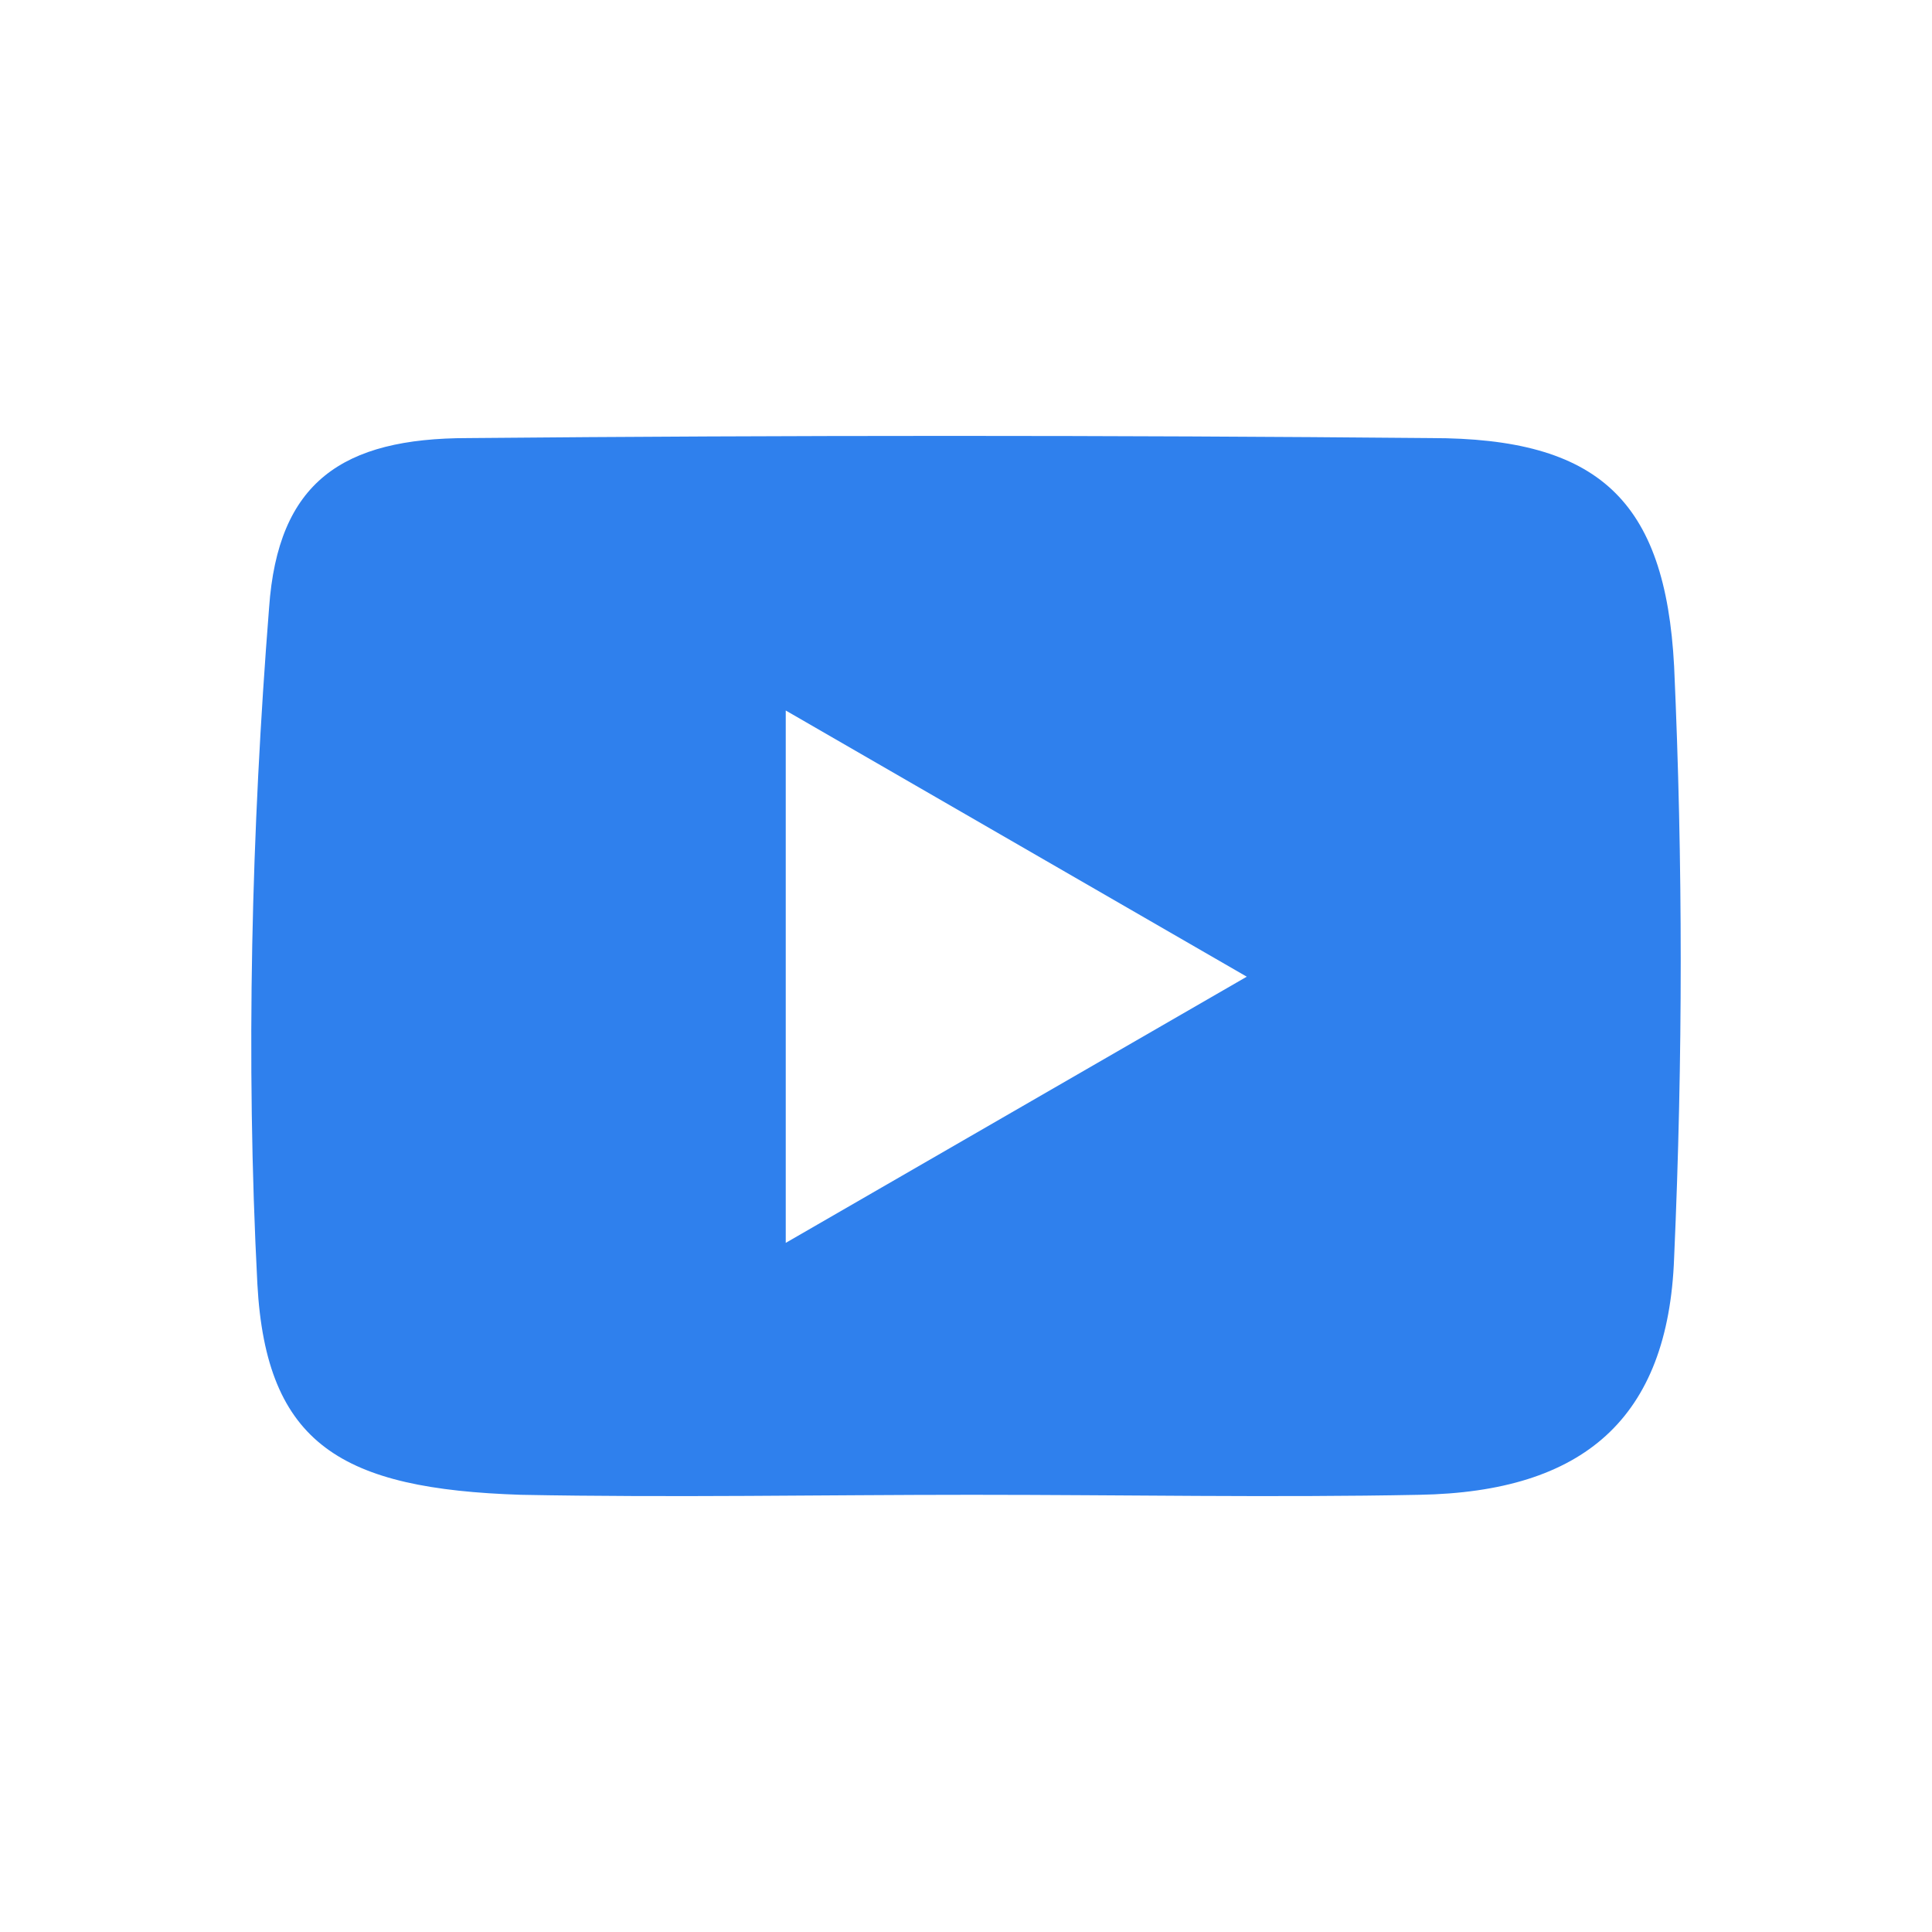 <svg width="120" height="120" viewBox="0 0 120 120" fill="none" xmlns="http://www.w3.org/2000/svg">
<rect width="120" height="120" fill="white"/>
<path d="M60.348 92.845C51.076 92.845 41.803 93.027 32.349 92.845C21.258 92.481 16.531 89.754 15.986 79.754C15.258 65.755 15.622 51.573 16.713 37.755C17.259 29.938 21.258 27.21 29.076 27.21C49.076 27.029 68.894 27.029 88.893 27.21C99.256 27.21 103.438 31.028 103.983 41.392C104.529 53.573 104.529 65.755 103.983 78.118C103.62 88.118 98.347 92.663 88.166 92.845C79.075 93.027 69.803 92.845 60.348 92.845Z" fill="#2F80ED"/>
<path d="M77.439 60.664L48.804 77.197L48.804 44.131L77.439 60.664Z" fill="white"/>
</svg>
